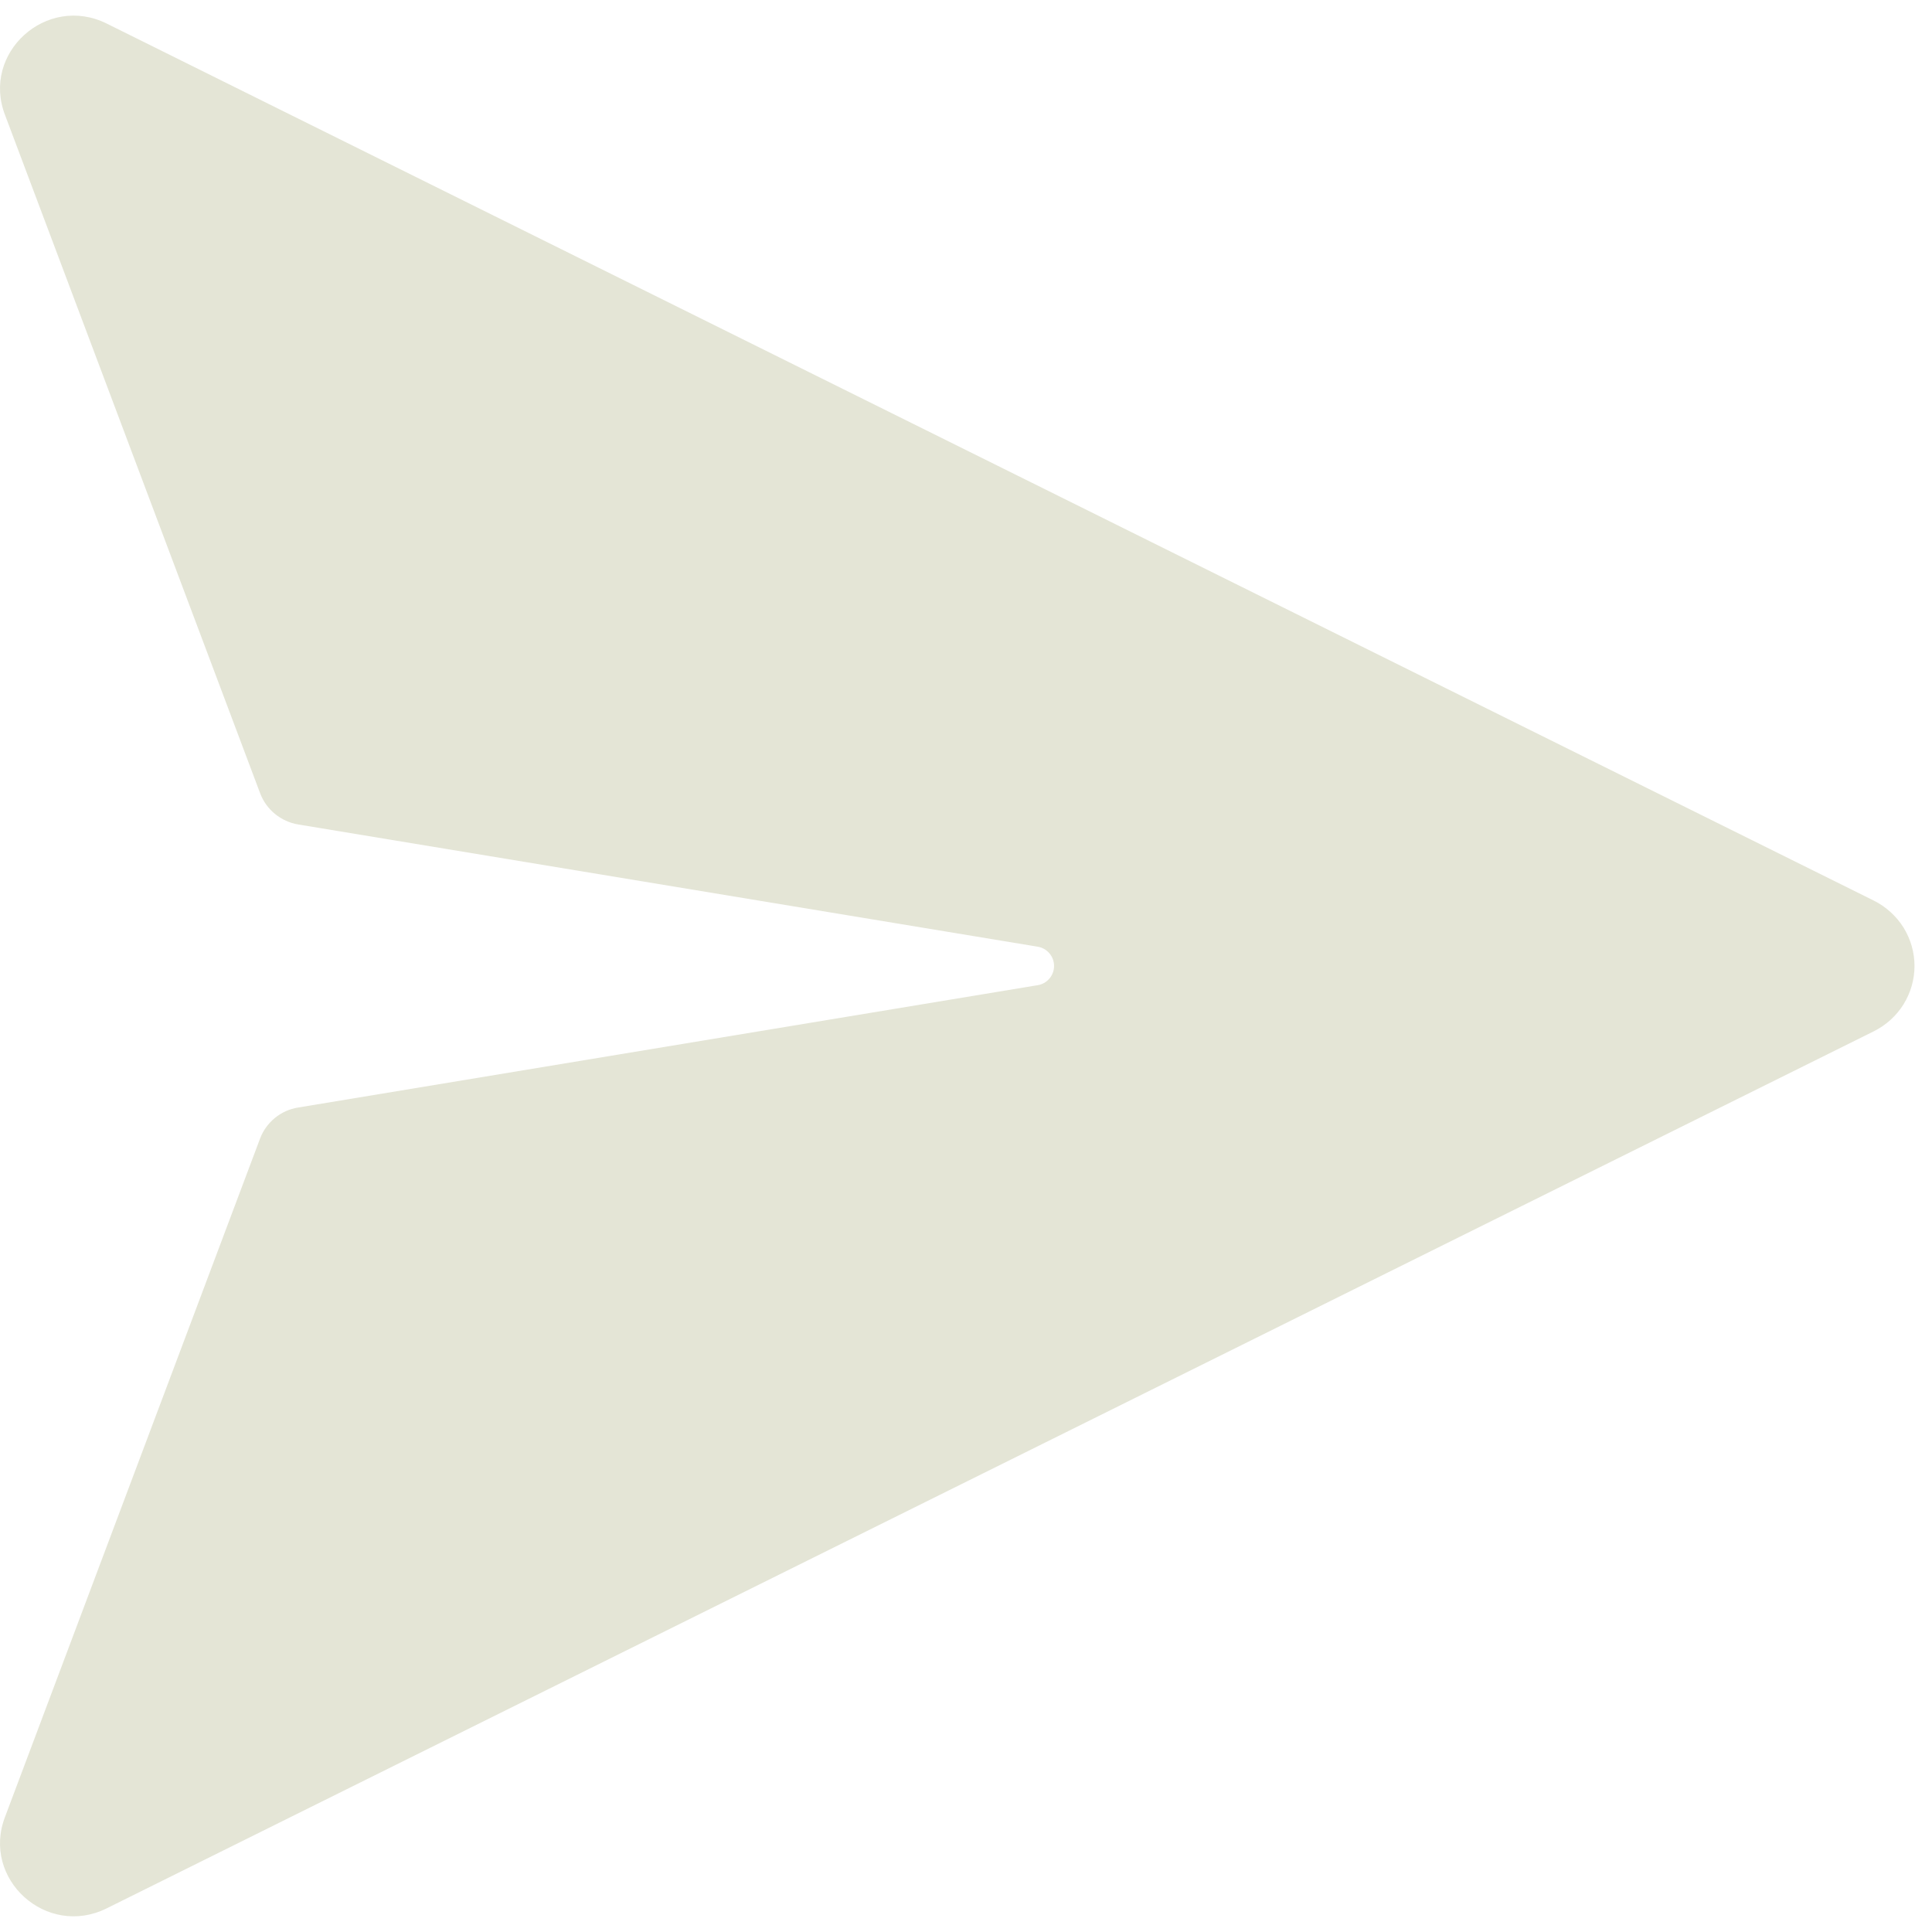 <svg width="19" height="19" viewBox="0 0 19 19" fill="none" xmlns="http://www.w3.org/2000/svg">
<path d="M10.203 9.689L2.931 10.892C2.847 10.905 2.769 10.941 2.704 10.994C2.638 11.048 2.588 11.117 2.558 11.196L0.051 17.864C-0.188 18.478 0.458 19.062 1.05 18.767L18.428 10.142C18.548 10.082 18.649 9.991 18.72 9.877C18.79 9.764 18.828 9.633 18.828 9.5C18.828 9.366 18.79 9.235 18.72 9.122C18.649 9.009 18.548 8.917 18.428 8.857L1.05 0.232C0.458 -0.062 -0.188 0.522 0.051 1.135L2.559 7.803C2.589 7.882 2.639 7.951 2.705 8.005C2.77 8.058 2.848 8.094 2.932 8.108L10.204 9.31C10.249 9.317 10.29 9.34 10.32 9.375C10.35 9.41 10.366 9.454 10.366 9.5C10.366 9.545 10.35 9.589 10.32 9.624C10.29 9.659 10.249 9.682 10.204 9.689H10.203Z" fill="#E4E5D6"/>
</svg>
